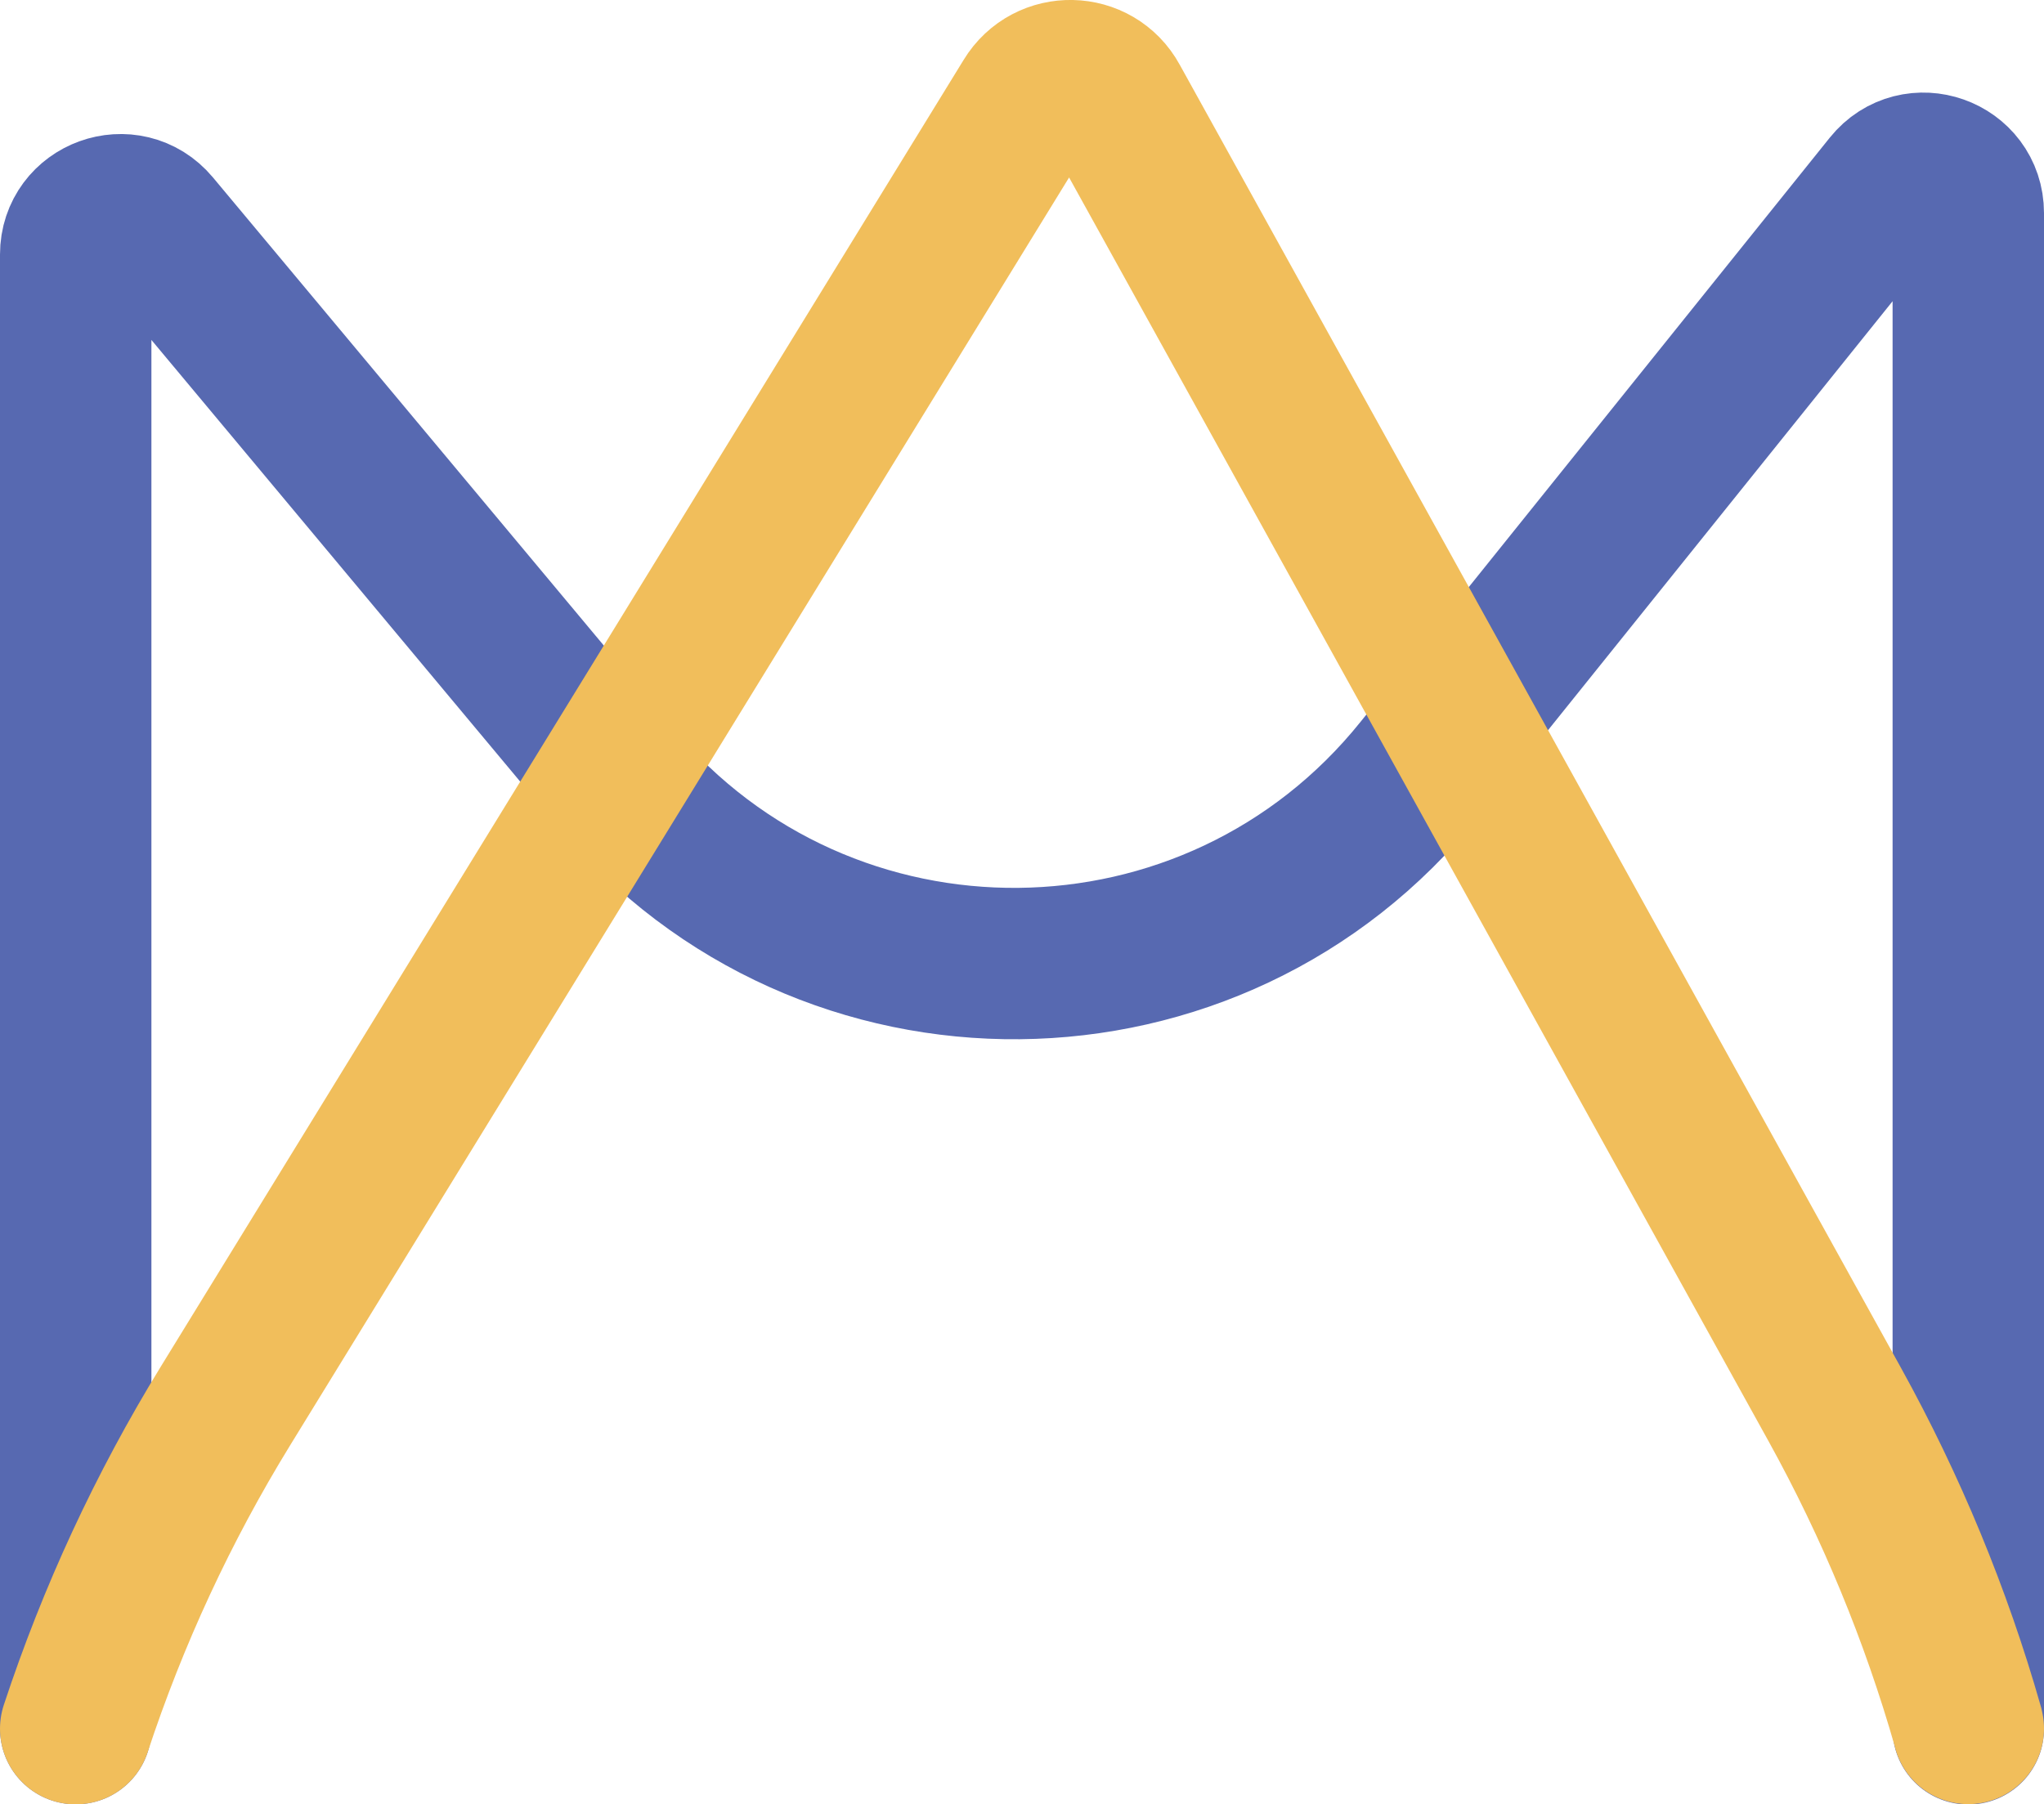<?xml version="1.0" encoding="UTF-8"?>
<svg id="Layer_2" data-name="Layer 2" xmlns="http://www.w3.org/2000/svg" viewBox="0 0 108 95.36">
  <defs>
    <style>
      .cls-1 {
        stroke: #5769b1;
      }

      .cls-1, .cls-2 {
        fill: none;
        stroke-linecap: round;
        stroke-miterlimit: 10;
        stroke-width: 8px;
      }

      .cls-2 {
        stroke: #f1be5b;
      }
    </style>
  </defs>
  <g id="Layer_1-2" data-name="Layer 1">
    <path class="cls-1" d="m4,91.36V13.45c0-2.21,2.76-3.21,4.18-1.51l24.31,29.12c11.12,13.32,31.66,13.12,42.52-.41l24.79-30.87c1.4-1.74,4.2-.75,4.2,1.48v80.11"/>
    <path class="cls-2" d="m4,91.36h0c1.97-5.97,4.62-11.69,7.91-17.05L54.33,5.25c1.04-1.71,3.54-1.66,4.5.1l38.12,68.89c2.98,5.39,5.34,11.1,7.03,17.02l.02.09"/>
  </g>
</svg>